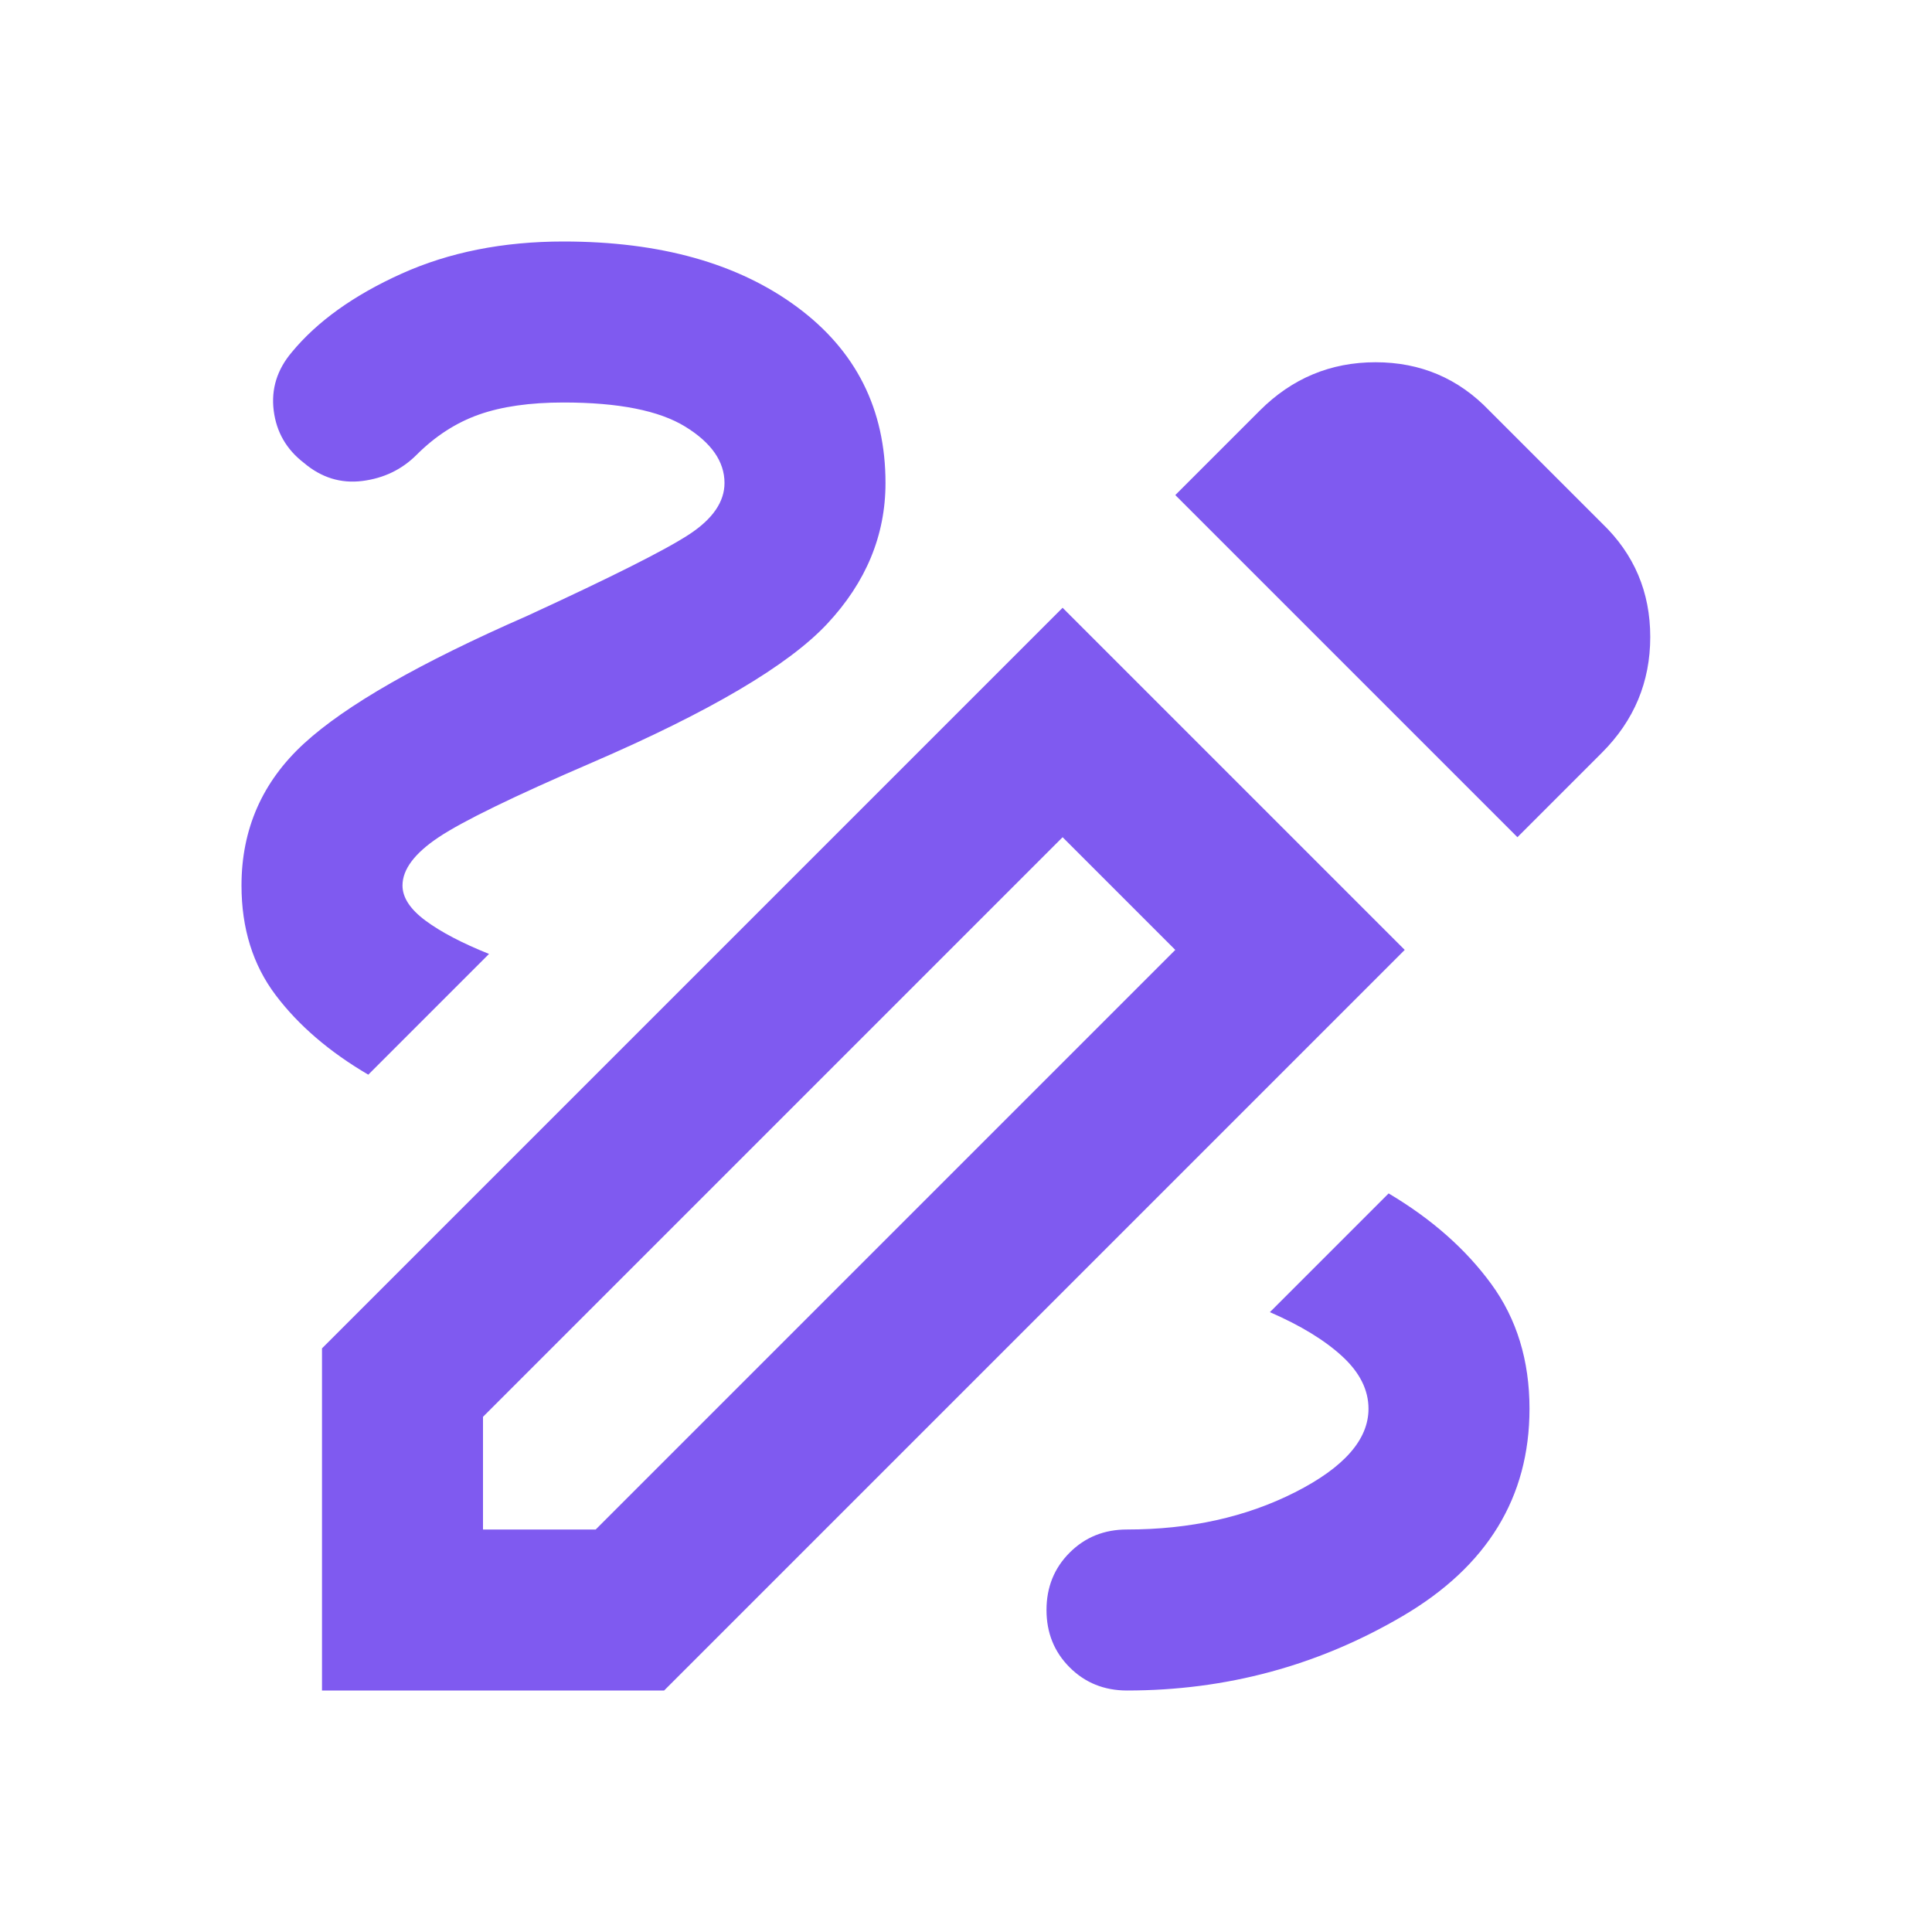 <svg xmlns="http://www.w3.org/2000/svg" fill="#7F5AF0" height="24" viewBox="0 -960 960 960" width="24"><path d="M560-120q-17 0-28.5-11.5T520-160q0-17 11.5-28.5T560-200q47 0 83.5-18.5T680-260q0-14-13-26t-36-22l59-59q32 19 51 45t19 62q0 66-63 103t-137 37ZM183-426q-29-17-46-39.5T120-520q0-42 31-70.5T262-654q63-29 80.5-40.5T360-720q0-16-19.5-28T280-760q-25 0-42 6t-31 20q-11 11-27 13t-29-9q-13-10-15-26t9-29q19-23 54.5-39t80.5-16q72 0 116 32.5t44 87.5q0 39-29 70t-117 69q-58 25-76 37t-18 24q0 9 11.5 17.5T243-486l-60 60Zm571-118L584-714l42-42q24-24 57.5-24t56.5 24l56 56q24 23 24 56.5T796-586l-42 42ZM240-200h56l288-288-56-56-288 288v56Zm-80 80v-170l368-368 170 170-368 368H160Zm368-424 56 56-56-56Z"/></svg>